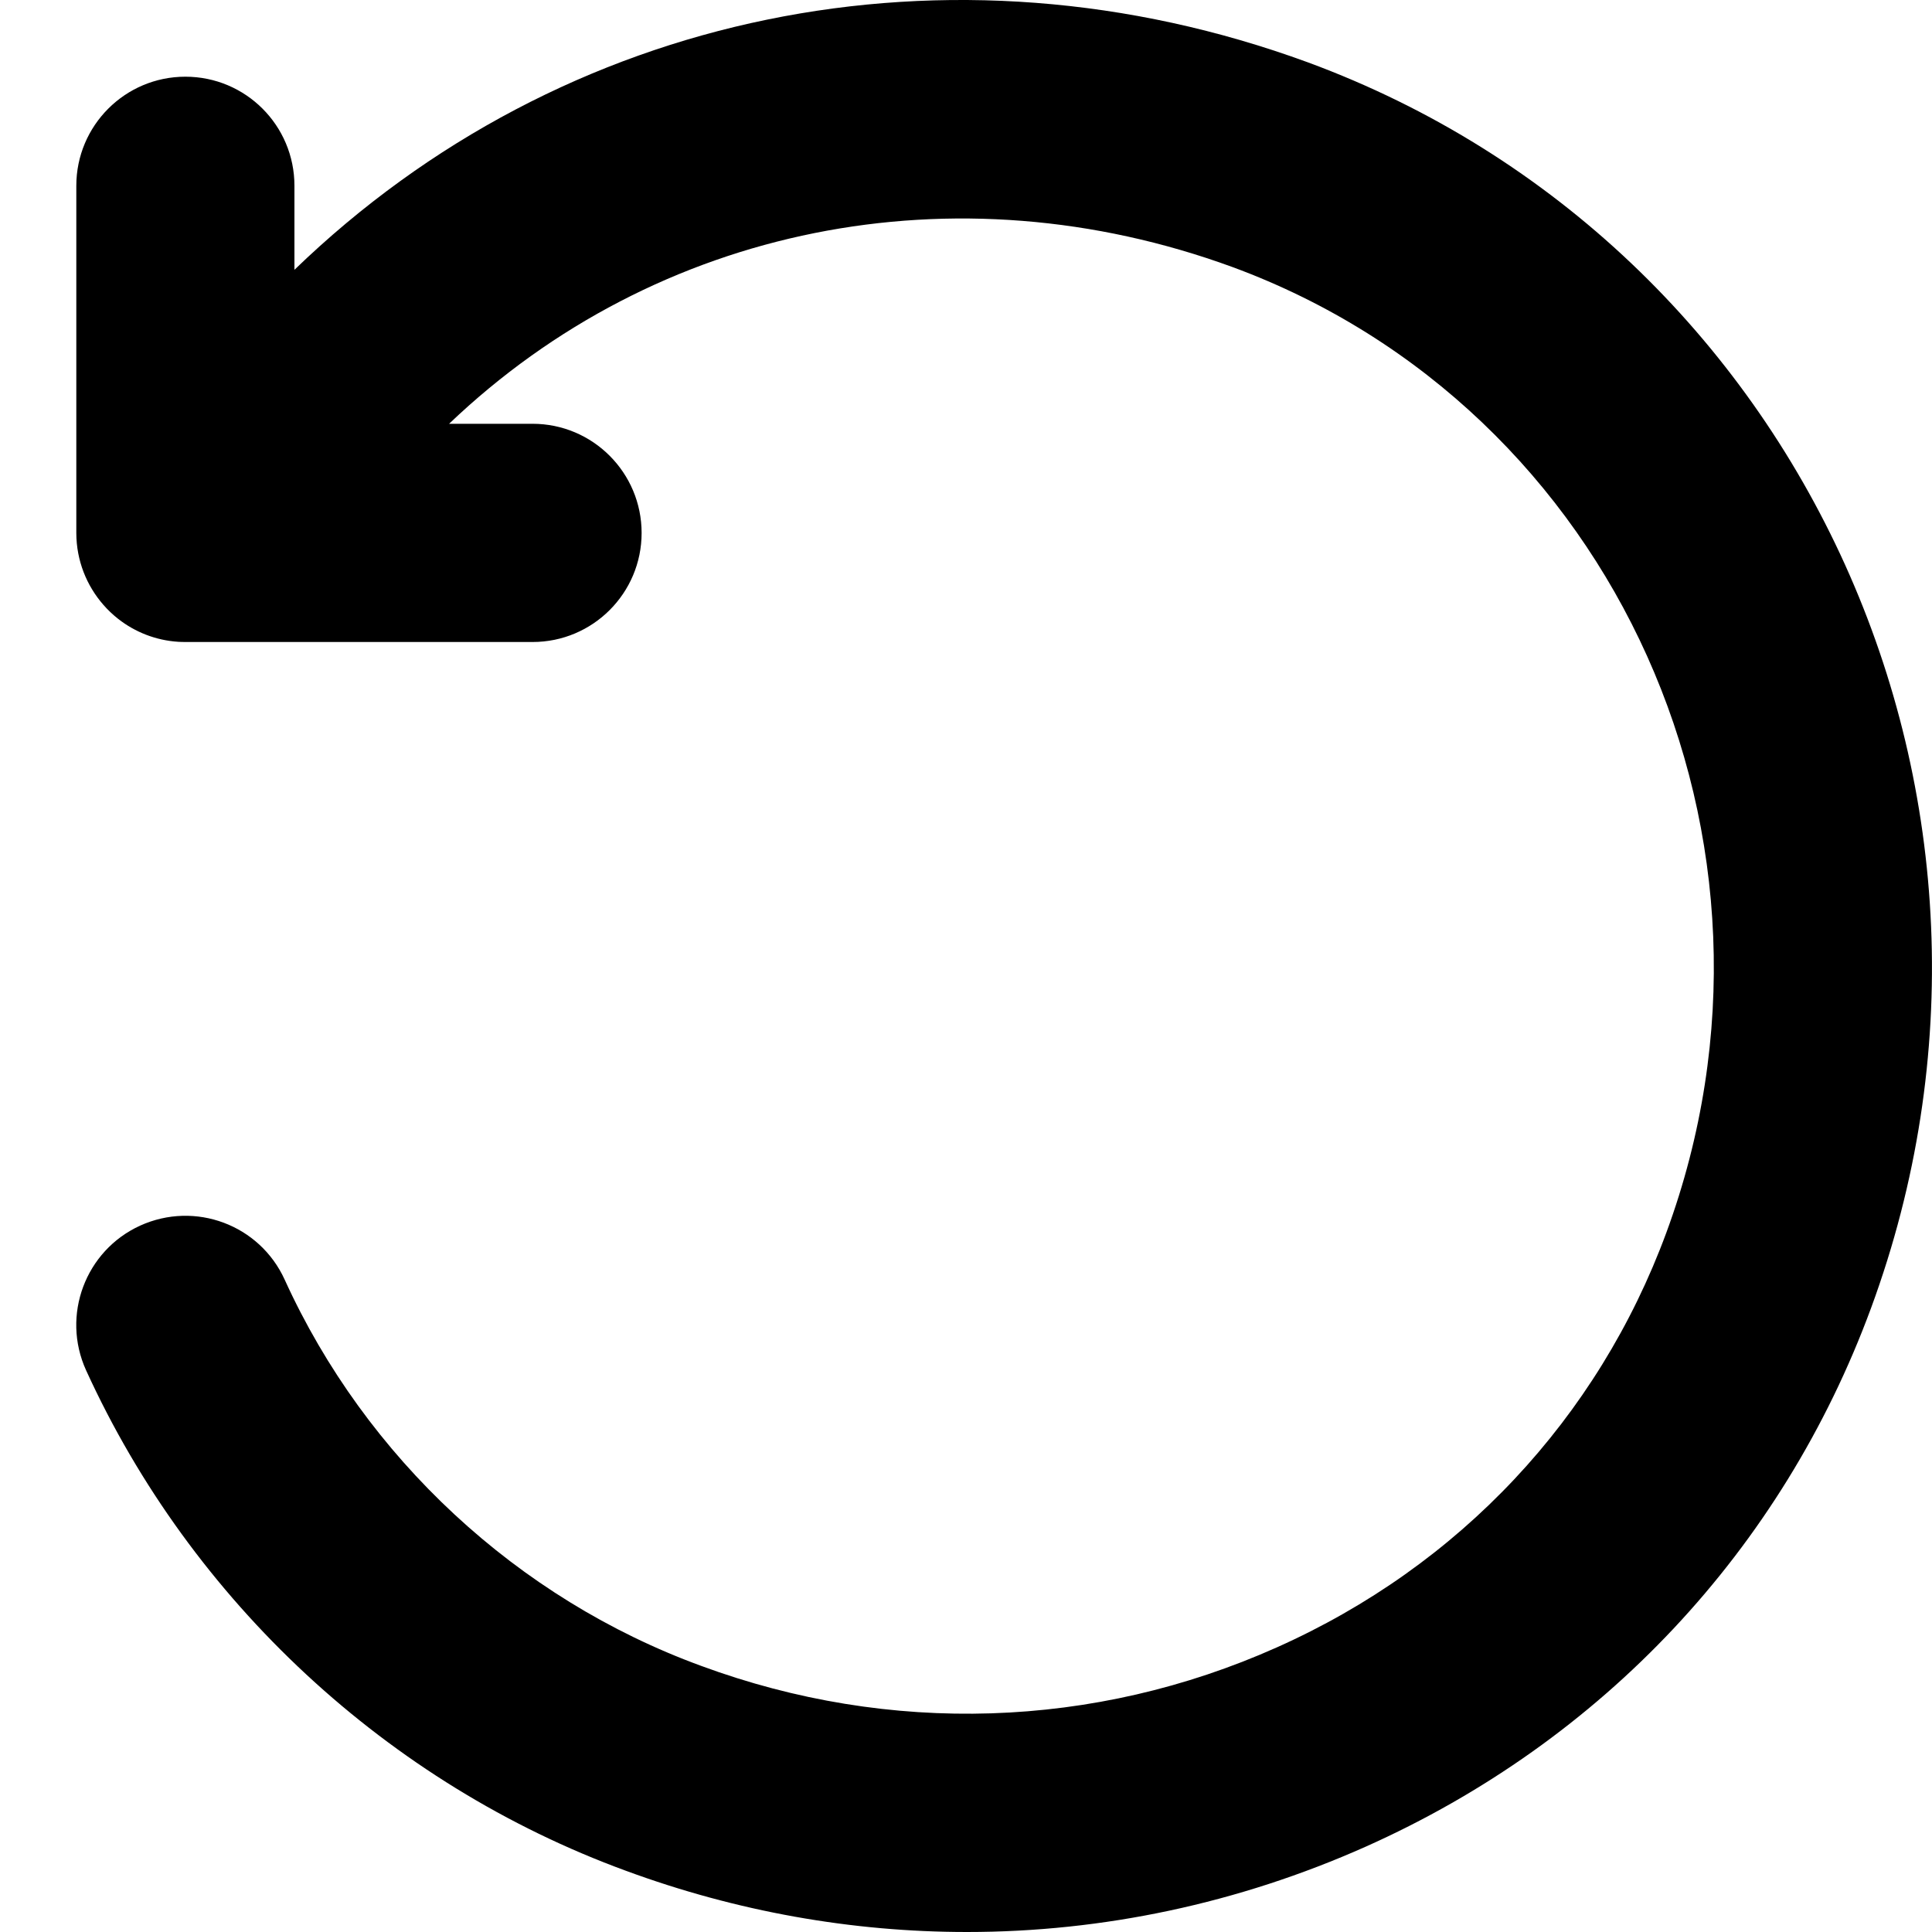 <?xml version="1.0" encoding="utf-8"?>
<svg version="1.1" id="arrow-rotate-left" xmlns="http://www.w3.org/2000/svg" xmlns:xlink="http://www.w3.org/1999/xlink" x="0px"
	 y="0px" viewBox="0 0 20 20" enable-background="new 0 0 20 20" xml:space="preserve">
<g>
	<g>
		<path fill="currentColor" d="M10.01,20c1.407,0,2.809-0.296,4.127-0.883c2.453-1.095,4.311-3.076,5.232-5.576
			c1.921-5.218-0.695-11.003-5.831-12.896C9.827-0.715,5.824,0.11,3.048,2.793V1.923
			c0-0.624-0.505-1.129-1.129-1.129S0.79,1.3,0.79,1.923v3.593c0,0.001,0,0.003,0,0.003
			c0.001,0.285,0.107,0.544,0.28,0.742c0.001,0,0.001,0.001,0.001,0.001l0,0
			c0.046,0.053,0.098,0.102,0.154,0.146c0.173,0.135,0.387,0.221,0.621,0.236
			c0.026,0.002,0.044,0.001,0.081,0.002h3.586c0.624,0,1.129-0.506,1.129-1.129
			S6.137,4.387,5.513,4.387h-0.864c2.147-2.05,5.237-2.674,8.111-1.622
			c3.965,1.462,5.981,5.946,4.49,9.995c-0.709,1.924-2.141,3.45-4.033,4.294
			c-1.89,0.844-4.005,0.912-5.959,0.191c-1.9-0.695-3.471-2.152-4.311-3.998
			c-0.259-0.568-0.927-0.818-1.497-0.559c-0.567,0.259-0.817,0.929-0.559,1.497
			c1.091,2.391,3.126,4.28,5.588,5.181C7.627,19.789,8.82,20,10.01,20z"/>
	</g>
</g>
</svg>
